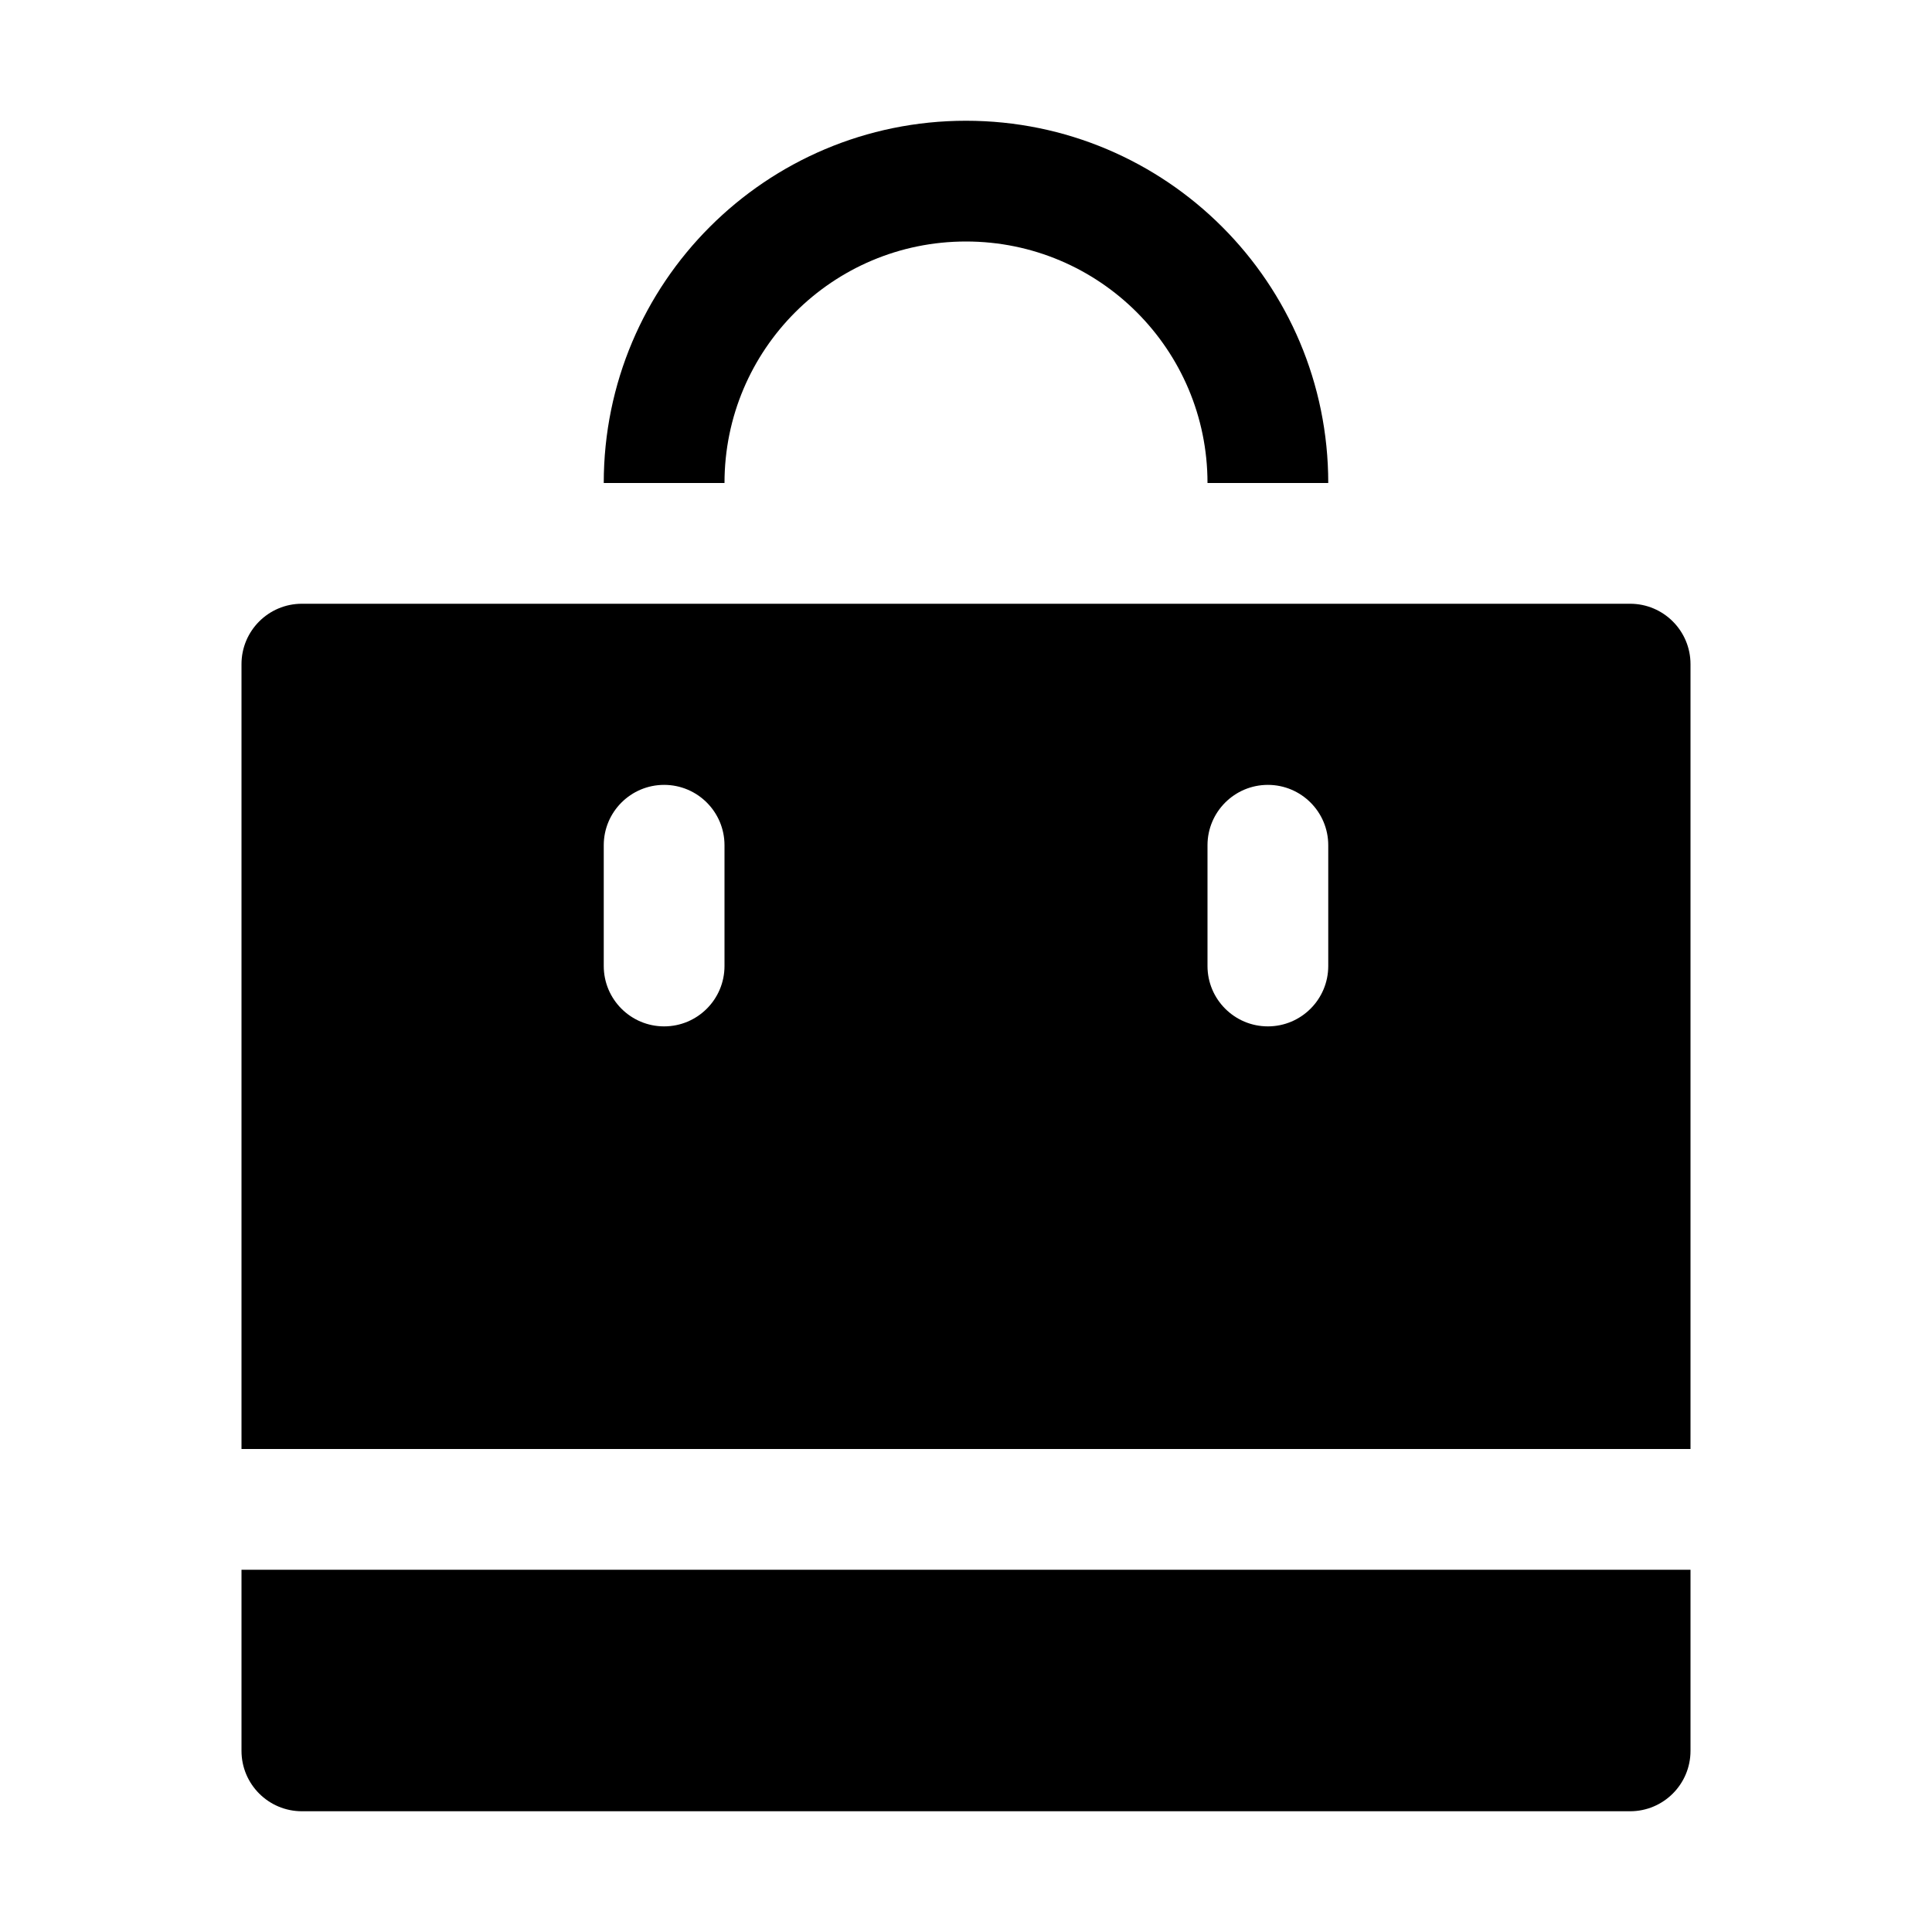 <svg xmlns="http://www.w3.org/2000/svg" width="32px" height="32px" viewBox="0 0 32 32" version="1.1">
    <title>fill-new-container-shopping-bag-1</title>
    <g id="fill-new-container-shopping-bag-1" stroke-width="1" fill-rule="evenodd">
        <path d="M28,26 L28,29 C28,29.552 27.552,30 27,30 L5,30 C4.448,30 4,29.552 4,29 L4,26 L28,26 Z M27,10 C27.552,10 28,10.448 28,11 L28,24 L4,24 L4,11 C4,10.448 4.448,10 5,10 L27,10 Z M11,13 C10.448,13 10,13.448 10,14 L10,16 C10,16.552 10.448,17 11,17 C11.552,17 12,16.552 12,16 L12,14 C12,13.448 11.552,13 11,13 Z M21,13 C20.448,13 20,13.448 20,14 L20,16 C20,16.552 20.448,17 21,17 C21.552,17 22,16.552 22,16 L22,14 C22,13.448 21.552,13 21,13 Z M16,2 C19.314,2 22,4.686 22,8 L20,8 C20,5.791 18.209,4 16,4 C13.791,4 12,5.791 12,8 L10,8 C10,4.686 12.686,2 16,2 Z" id="&#24418;&#29366;" />
    </g>
</svg>